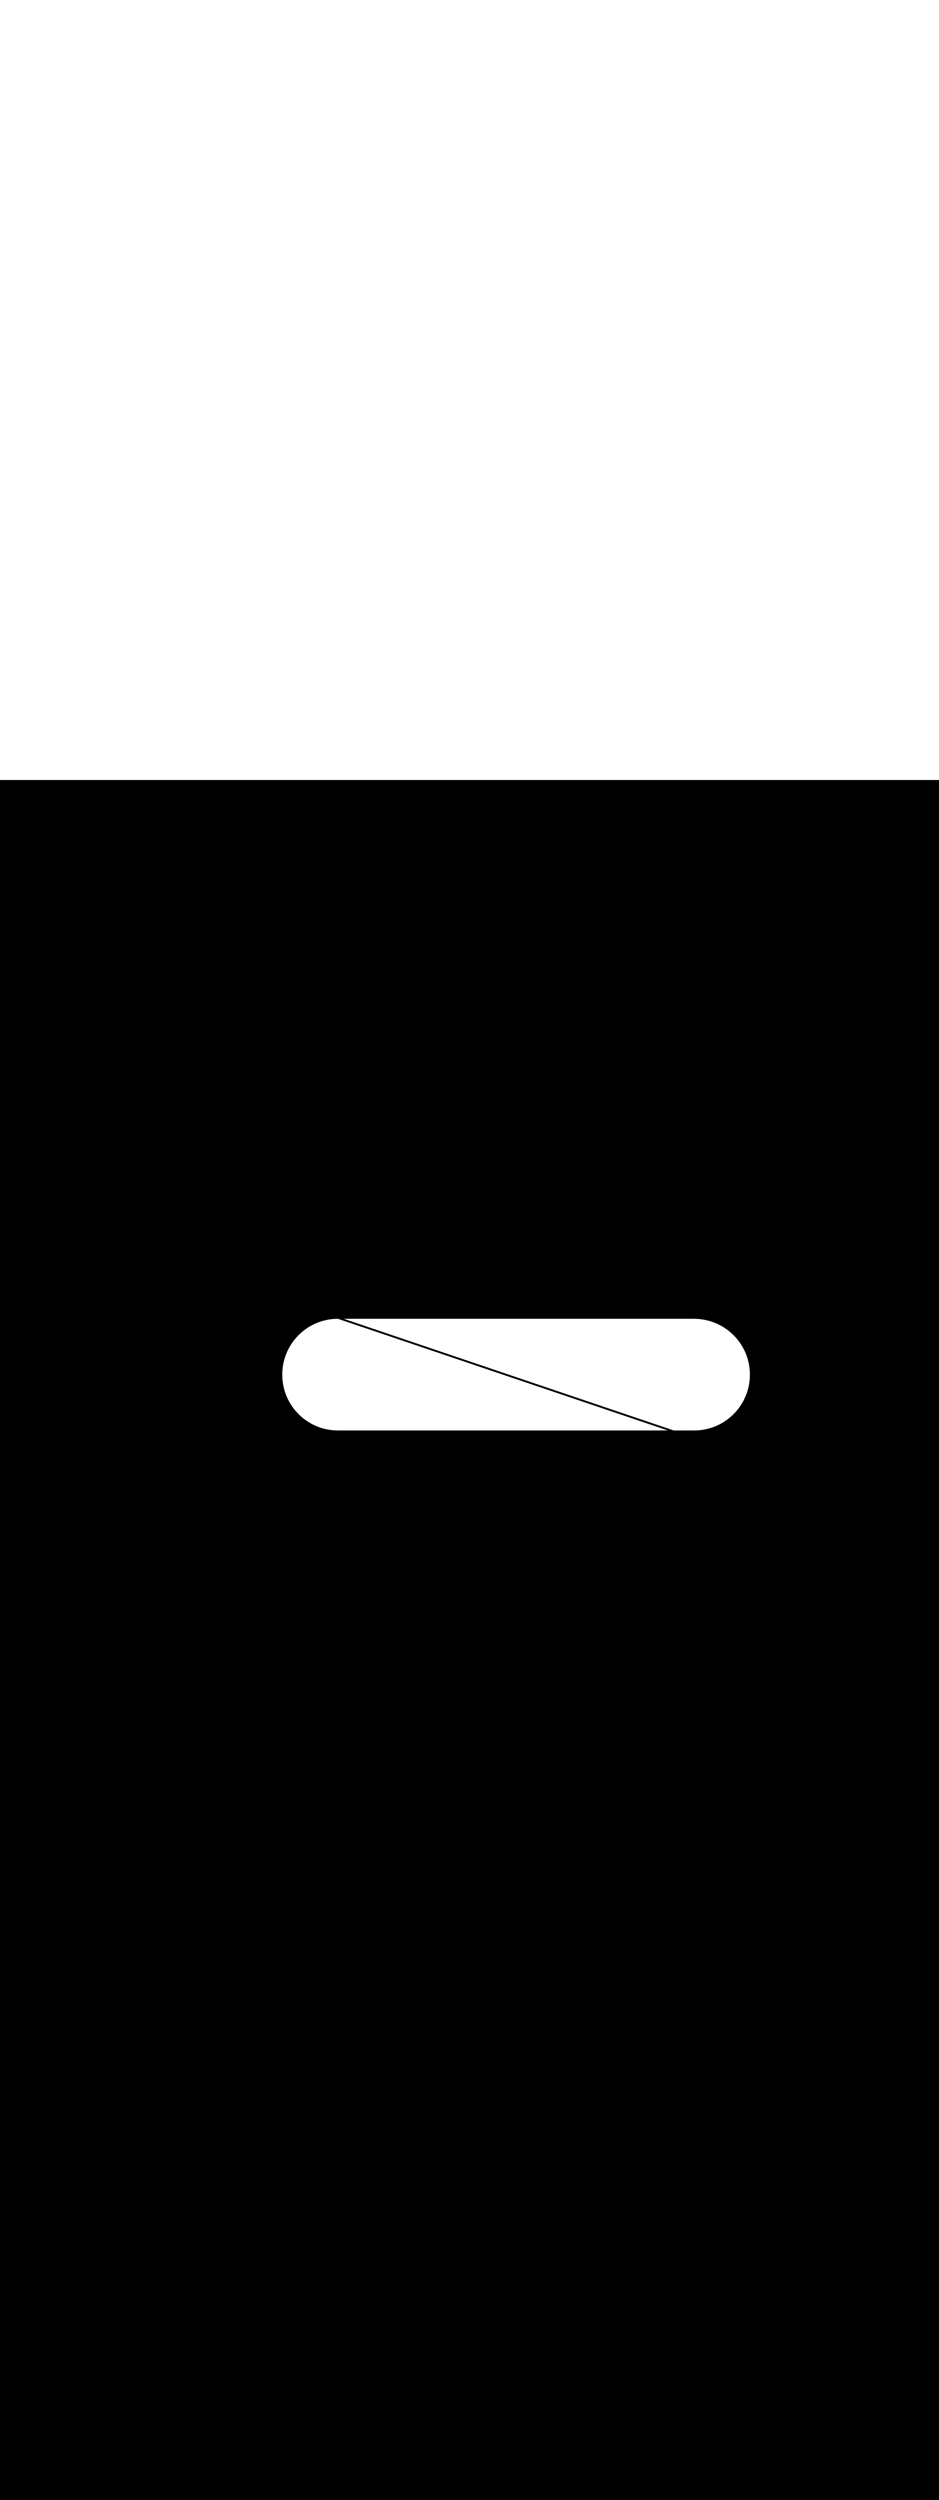 <ns0:svg xmlns:ns0="http://www.w3.org/2000/svg" version="1.1" id="Layer_1" x="0px" y="0px" viewBox="0 0 500 500" style="width: 188px;" xml:space="preserve" data-imageid="fast-food-1-79-f48e6" imageName="Fast Food 1" class="illustrations_image"><ns0:rect x="0" y="0" width="100%" height="100%" fill="black" /><ns0:g id="white-shapes" style="display:inline;opacity:1"><ns0:style type="text/css" style="fill:white;display:inline;opacity:1" fill="white" /><ns0:path class="st3_fast-food-1-79-f48e6" d="M 370.094 286.607 L 369.596 286.6 L 183.04 286.6 L 358.738 346.0 L 369.598 346.0 L 370.097 345.996 L 370.592 345.984 L 371.085 345.964 L 371.575 345.936 L 372.064 345.9 L 372.55 345.856 L 373.034 345.804 L 373.515 345.745 L 373.994 345.678 L 374.471 345.604 L 374.945 345.522 L 375.416 345.433 L 375.885 345.336 L 376.351 345.232 L 376.814 345.121 L 377.274 345.002 L 377.732 344.877 L 378.186 344.744 L 378.637 344.605 L 379.085 344.458 L 379.53 344.305 L 379.972 344.144 L 380.41 343.977 L 380.845 343.804 L 381.277 343.623 L 381.705 343.437 L 382.13 343.243 L 382.551 343.043 L 382.968 342.837 L 383.382 342.625 L 383.791 342.406 L 384.197 342.181 L 384.599 341.95 L 384.997 341.713 L 385.391 341.47 L 385.781 341.221 L 386.167 340.966 L 386.548 340.705 L 386.925 340.438 L 387.298 340.166 L 387.666 339.888 L 388.03 339.605 L 388.389 339.316 L 388.744 339.022 L 389.094 338.722 L 389.439 338.417 L 389.779 338.107 L 390.115 337.792 L 390.446 337.471 L 390.771 337.146 L 391.092 336.815 L 391.407 336.479 L 391.717 336.139 L 392.022 335.794 L 392.322 335.444 L 392.616 335.089 L 392.905 334.73 L 393.188 334.366 L 393.466 333.998 L 393.738 333.625 L 394.005 333.248 L 394.266 332.867 L 394.521 332.481 L 394.77 332.091 L 395.013 331.697 L 395.25 331.299 L 395.481 330.897 L 395.706 330.491 L 395.925 330.082 L 396.137 329.668 L 396.343 329.251 L 396.543 328.83 L 396.737 328.405 L 396.923 327.977 L 397.104 327.545 L 397.277 327.11 L 397.444 326.672 L 397.605 326.23 L 397.758 325.785 L 397.905 325.337 L 398.044 324.886 L 398.177 324.432 L 398.302 323.974 L 398.421 323.514 L 398.532 323.051 L 398.636 322.585 L 398.733 322.116 L 398.822 321.645 L 398.904 321.171 L 398.978 320.694 L 399.045 320.215 L 399.104 319.734 L 399.156 319.25 L 399.2 318.764 L 399.236 318.275 L 399.264 317.785 L 399.284 317.292 L 399.296 316.797 L 399.3 316.3 L 399.296 315.803 L 399.284 315.308 L 399.264 314.816 L 399.236 314.325 L 399.2 313.837 L 399.156 313.351 L 399.104 312.868 L 399.045 312.387 L 398.978 311.908 L 398.904 311.432 L 398.822 310.958 L 398.733 310.488 L 398.636 310.02 L 398.532 309.554 L 398.421 309.092 L 398.302 308.633 L 398.177 308.176 L 398.044 307.722 L 397.905 307.272 L 397.758 306.825 L 397.605 306.381 L 397.444 305.94 L 397.277 305.502 L 397.104 305.068 L 396.924 304.638 L 396.737 304.21 L 396.543 303.787 L 396.344 303.367 L 396.137 302.951 L 395.925 302.538 L 395.706 302.129 L 395.481 301.724 L 395.25 301.323 L 395.013 300.926 L 394.77 300.534 L 394.521 300.145 L 394.266 299.76 L 394.005 299.38 L 393.739 299.004 L 393.467 298.632 L 393.189 298.264 L 392.906 297.902 L 392.617 297.543 L 392.322 297.19 L 392.023 296.84 L 391.718 296.496 L 391.407 296.157 L 391.092 295.822 L 390.772 295.492 L 390.446 295.167 L 390.115 294.847 L 389.78 294.533 L 389.439 294.223 L 389.094 293.919 L 388.744 293.619 L 388.39 293.326 L 388.03 293.037 L 387.666 292.754 L 387.298 292.477 L 386.925 292.205 L 386.548 291.939 L 386.167 291.678 L 385.781 291.424 L 385.391 291.175 L 384.997 290.932 L 384.599 290.695 L 384.197 290.463 L 383.791 290.238 L 383.382 290.019 L 382.968 289.807 L 382.551 289.6 L 382.129 289.4 L 381.705 289.206 L 381.277 289.019 L 380.845 288.838 L 380.41 288.663 L 379.971 288.496 L 379.529 288.335 L 379.084 288.18 L 378.636 288.033 L 378.185 287.892 L 377.73 287.758 L 377.273 287.631 L 376.813 287.512 L 376.349 287.399 L 375.883 287.293 L 375.415 287.195 L 374.943 287.104 L 374.469 287.02 L 373.992 286.944 L 373.513 286.875 L 373.032 286.814 L 372.548 286.76 L 372.061 286.714 L 371.573 286.675 L 371.082 286.645 L 370.589 286.622 L 370.094 286.607 Z M 180.002 346 L 181.915 346.0 L 355.616 346.0 L 179.92 286.601 L 179.503 286.604 L 179.008 286.616 L 178.515 286.636 L 178.025 286.664 L 177.536 286.7 L 177.05 286.744 L 176.566 286.796 L 176.085 286.855 L 175.606 286.922 L 175.129 286.996 L 174.655 287.078 L 174.184 287.167 L 173.715 287.264 L 173.249 287.368 L 172.786 287.479 L 172.326 287.598 L 171.868 287.723 L 171.414 287.856 L 170.963 287.995 L 170.515 288.142 L 170.07 288.295 L 169.628 288.456 L 169.19 288.623 L 168.755 288.796 L 168.323 288.977 L 167.895 289.163 L 167.47 289.357 L 167.049 289.557 L 166.632 289.763 L 166.218 289.975 L 165.809 290.194 L 165.403 290.419 L 165.001 290.65 L 164.603 290.887 L 164.209 291.13 L 163.819 291.379 L 163.433 291.634 L 163.052 291.895 L 162.675 292.162 L 162.302 292.434 L 161.934 292.712 L 161.57 292.995 L 161.211 293.284 L 160.856 293.578 L 160.506 293.878 L 160.161 294.183 L 159.821 294.493 L 159.485 294.808 L 159.154 295.129 L 158.829 295.454 L 158.508 295.785 L 158.193 296.121 L 157.883 296.461 L 157.578 296.806 L 157.278 297.156 L 156.984 297.511 L 156.695 297.87 L 156.412 298.234 L 156.134 298.602 L 155.862 298.975 L 155.595 299.352 L 155.334 299.733 L 155.079 300.119 L 154.83 300.509 L 154.587 300.903 L 154.35 301.301 L 154.119 301.703 L 153.894 302.109 L 153.675 302.518 L 153.463 302.932 L 153.257 303.349 L 153.057 303.77 L 152.863 304.195 L 152.677 304.623 L 152.496 305.055 L 152.323 305.49 L 152.156 305.928 L 151.995 306.37 L 151.842 306.815 L 151.695 307.263 L 151.556 307.714 L 151.423 308.168 L 151.298 308.626 L 151.179 309.086 L 151.068 309.549 L 150.964 310.015 L 150.867 310.484 L 150.778 310.955 L 150.696 311.429 L 150.622 311.906 L 150.555 312.385 L 150.496 312.866 L 150.444 313.35 L 150.4 313.836 L 150.364 314.325 L 150.336 314.815 L 150.316 315.308 L 150.304 315.803 L 150.3 316.3 L 150.304 316.797 L 150.316 317.292 L 150.336 317.785 L 150.364 318.275 L 150.4 318.764 L 150.444 319.25 L 150.496 319.734 L 150.555 320.215 L 150.622 320.694 L 150.696 321.171 L 150.778 321.645 L 150.867 322.116 L 150.964 322.585 L 151.068 323.051 L 151.179 323.514 L 151.298 323.974 L 151.423 324.432 L 151.556 324.886 L 151.695 325.337 L 151.842 325.785 L 151.995 326.23 L 152.156 326.672 L 152.323 327.11 L 152.496 327.545 L 152.677 327.977 L 152.863 328.405 L 153.057 328.83 L 153.257 329.251 L 153.463 329.668 L 153.675 330.082 L 153.894 330.491 L 154.119 330.897 L 154.35 331.299 L 154.587 331.697 L 154.83 332.091 L 155.079 332.481 L 155.334 332.867 L 155.595 333.248 L 155.862 333.625 L 156.134 333.998 L 156.412 334.366 L 156.695 334.73 L 156.984 335.089 L 157.278 335.444 L 157.578 335.794 L 157.883 336.139 L 158.193 336.479 L 158.508 336.815 L 158.829 337.146 L 159.154 337.471 L 159.485 337.792 L 159.821 338.107 L 160.161 338.417 L 160.506 338.722 L 160.856 339.022 L 161.211 339.316 L 161.57 339.605 L 161.934 339.888 L 162.302 340.166 L 162.675 340.438 L 163.052 340.705 L 163.433 340.966 L 163.819 341.221 L 164.209 341.47 L 164.603 341.713 L 165.001 341.95 L 165.403 342.181 L 165.809 342.406 L 166.218 342.625 L 166.632 342.837 L 167.049 343.043 L 167.47 343.243 L 167.895 343.437 L 168.323 343.623 L 168.755 343.804 L 169.19 343.977 L 169.628 344.144 L 170.07 344.305 L 170.515 344.458 L 170.963 344.605 L 171.414 344.744 L 171.868 344.877 L 172.326 345.002 L 172.786 345.121 L 173.249 345.232 L 173.715 345.336 L 174.184 345.433 L 174.655 345.522 L 175.129 345.604 L 175.606 345.678 L 176.085 345.745 L 176.566 345.804 L 177.05 345.856 L 177.536 345.9 L 178.025 345.936 L 178.515 345.964 L 179.008 345.984 L 179.503 345.996 L 180.002 346 Z" id="element_522" style="fill:white;display:inline;opacity:1" fill="white" /></ns0:g></ns0:svg>